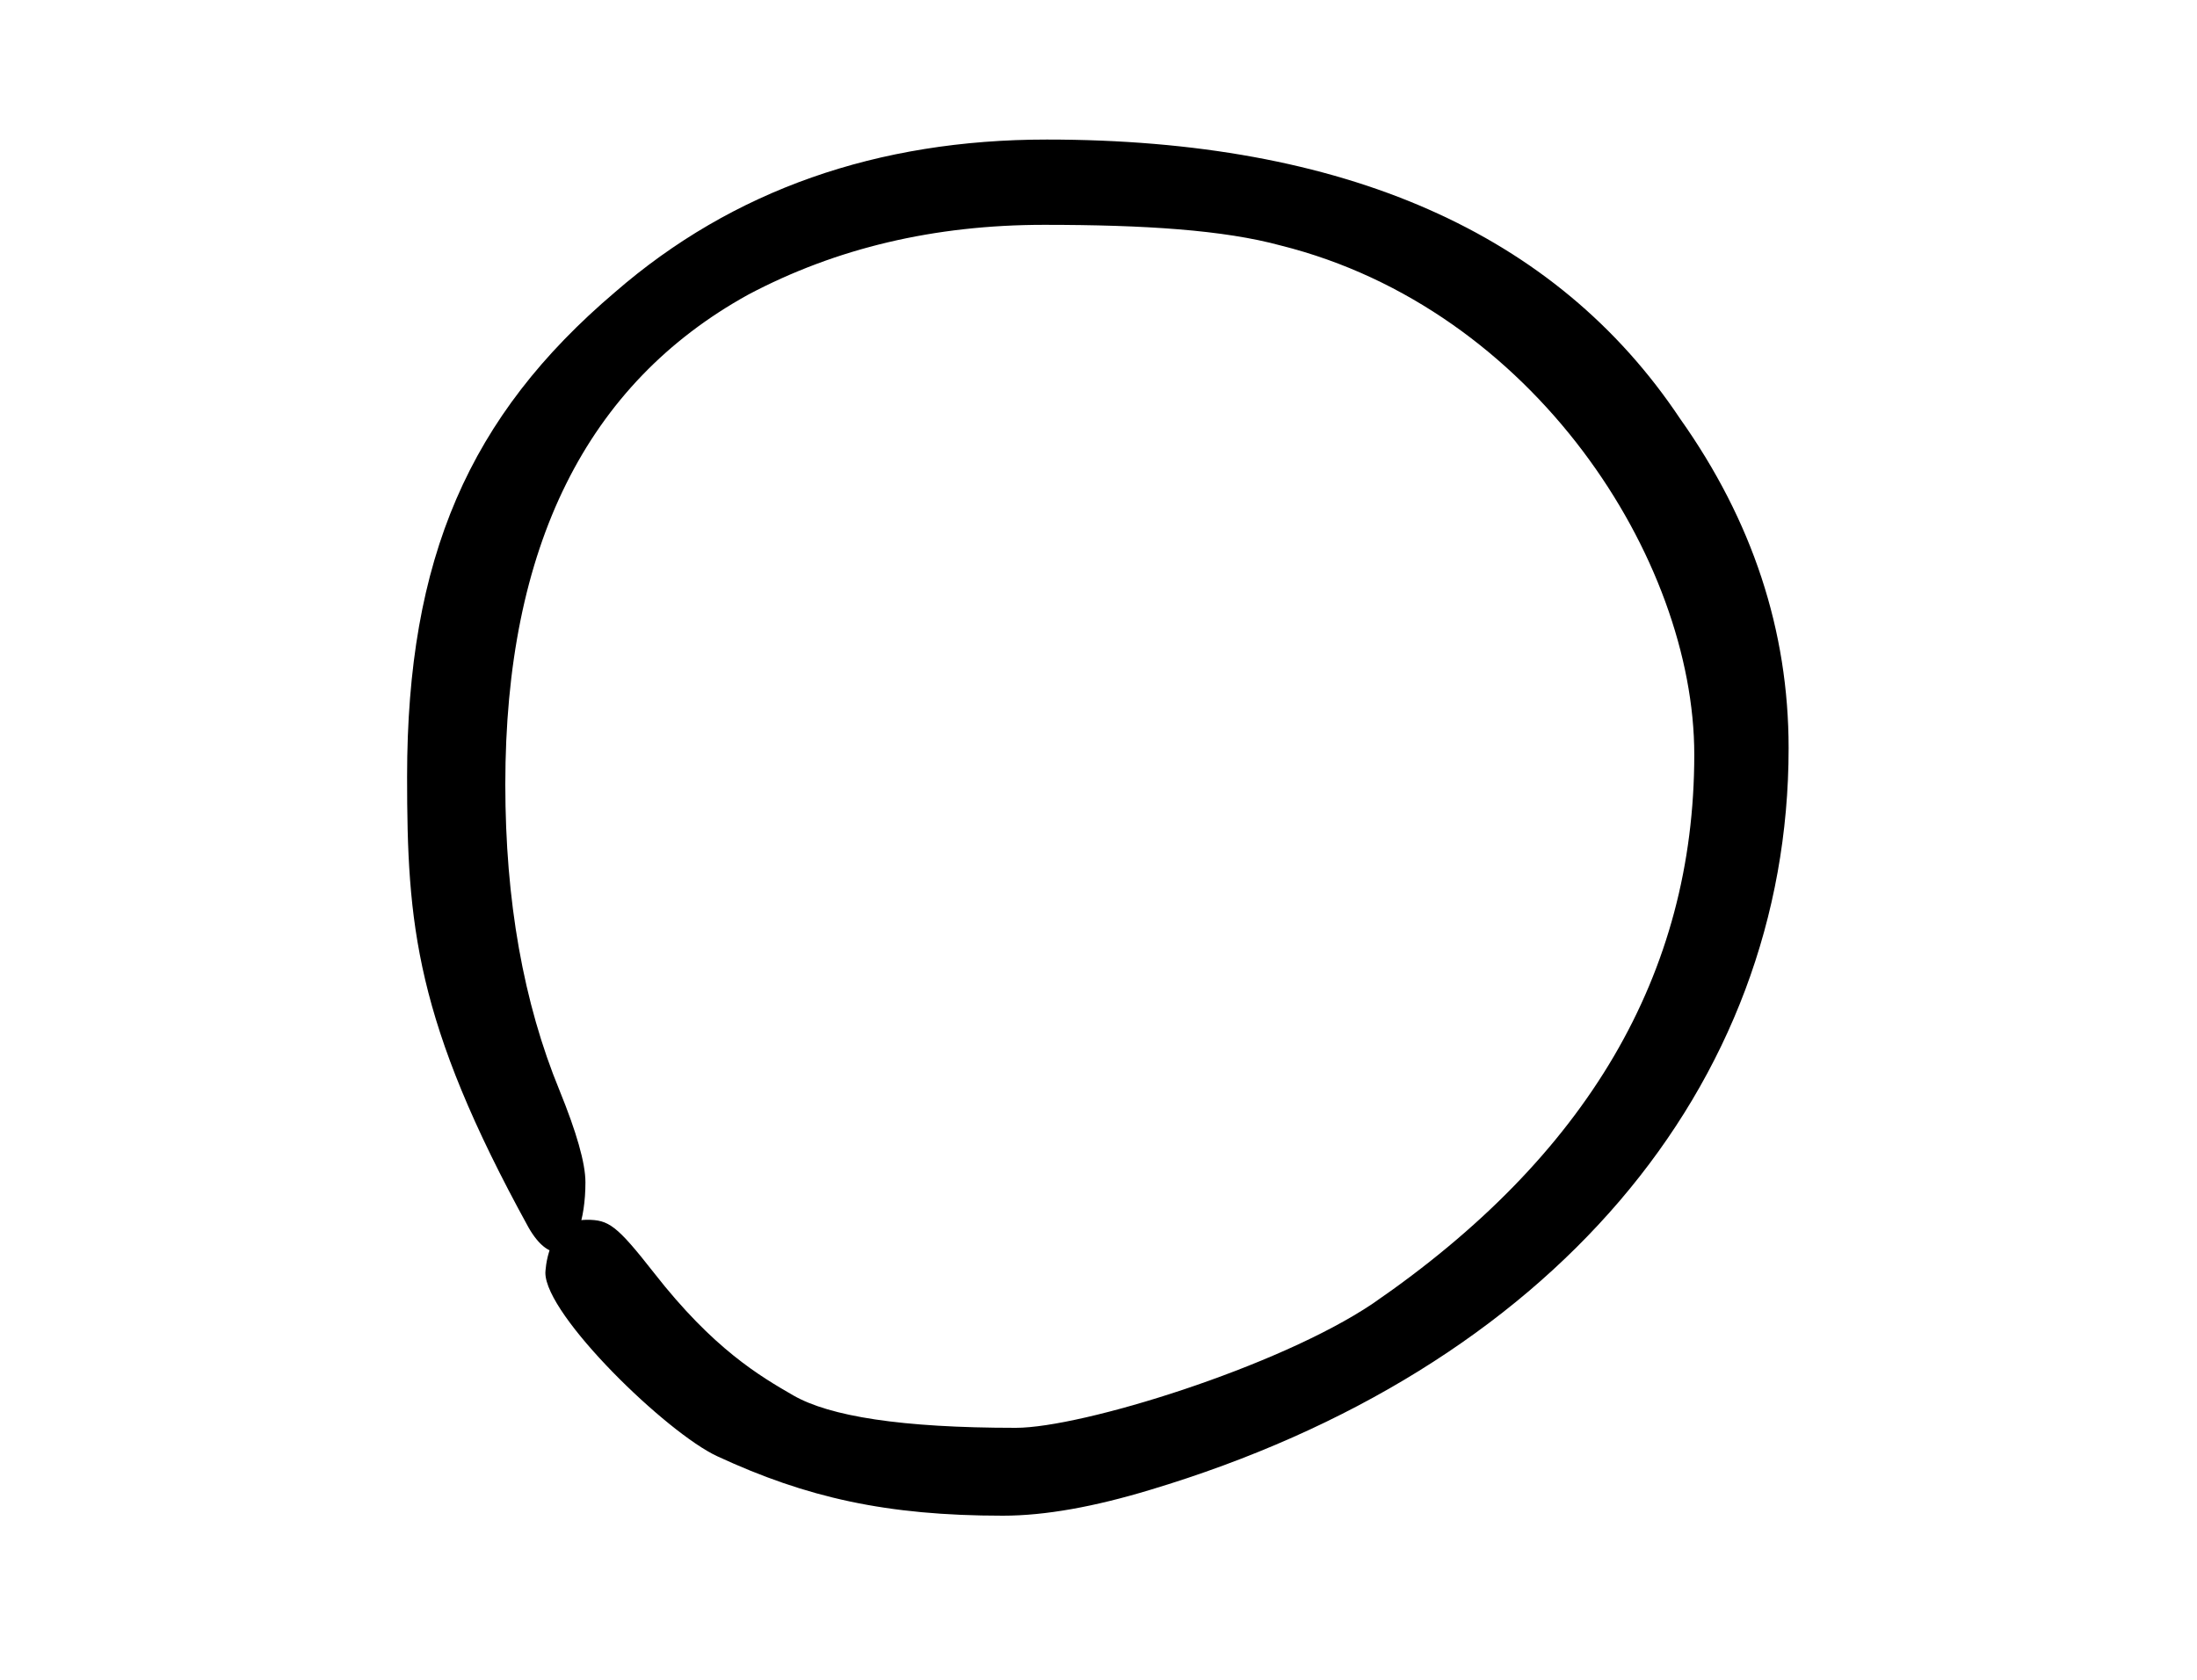 <?xml version="1.0" encoding="utf-8"?>
<svg width="1700px" height="1300px" viewBox="0 0 1700 1300" version="1.1" xmlns:xlink="http://www.w3.org/1999/xlink" xmlns="http://www.w3.org/2000/svg">
  <desc>Created with Lunacy</desc>
  <defs>
    <rect width="1700" height="1300" id="artboard_1" />
    <clipPath id="clip_1">
      <use xlink:href="#artboard_1" clip-rule="evenodd" />
    </clipPath>
  </defs>
  <g id="glyph" clip-path="url(#clip_1)">
    <use xlink:href="#artboard_1" stroke="none" fill="#FFFFFF" fill-opacity="0" />
    <path d="M25 0L50 50L0 50L25 0Z" transform="translate(825 1300)" id="下限" fill="#FF0088" fill-opacity="0.2" stroke="none" />
    <path d="M25 0L50 50L0 50L25 0Z" transform="matrix(1 0 0 -1 825 0)" id="上限" fill="#FF0088" fill-opacity="0.2" stroke="none" />
    <path d="M461 1065C494 1065 532 1058 575 1045C885 952 1069 733 1069 471C1069 380 1041 295 985 216C889 72 725 0 495 0C364 0 252 39 161 118C48 214 0 324 0 493C0 607 6 682 94 842C102 856 110 861 116 861C130 861 138 836 138 807C138 792 131 768 118 736C90 668 76 589 76 499C76 315 139 189 264 120C332 84 408 66 493 66C571 66 632 70 676 82C872 131 996 325 996 476C996 646 913 787 747 901C674 950 522 997 471 997C382 997 327 988 299 972C273 957 237 936 191 877C162 840 156 836 139 836C108 836 107 877 107 877C107 910 201 1001 240 1019C309 1051 371 1065 461 1065L461 1065Z" transform="translate(315 108)" id="〇" fill="#000000" stroke="none" />
  </g>
</svg>